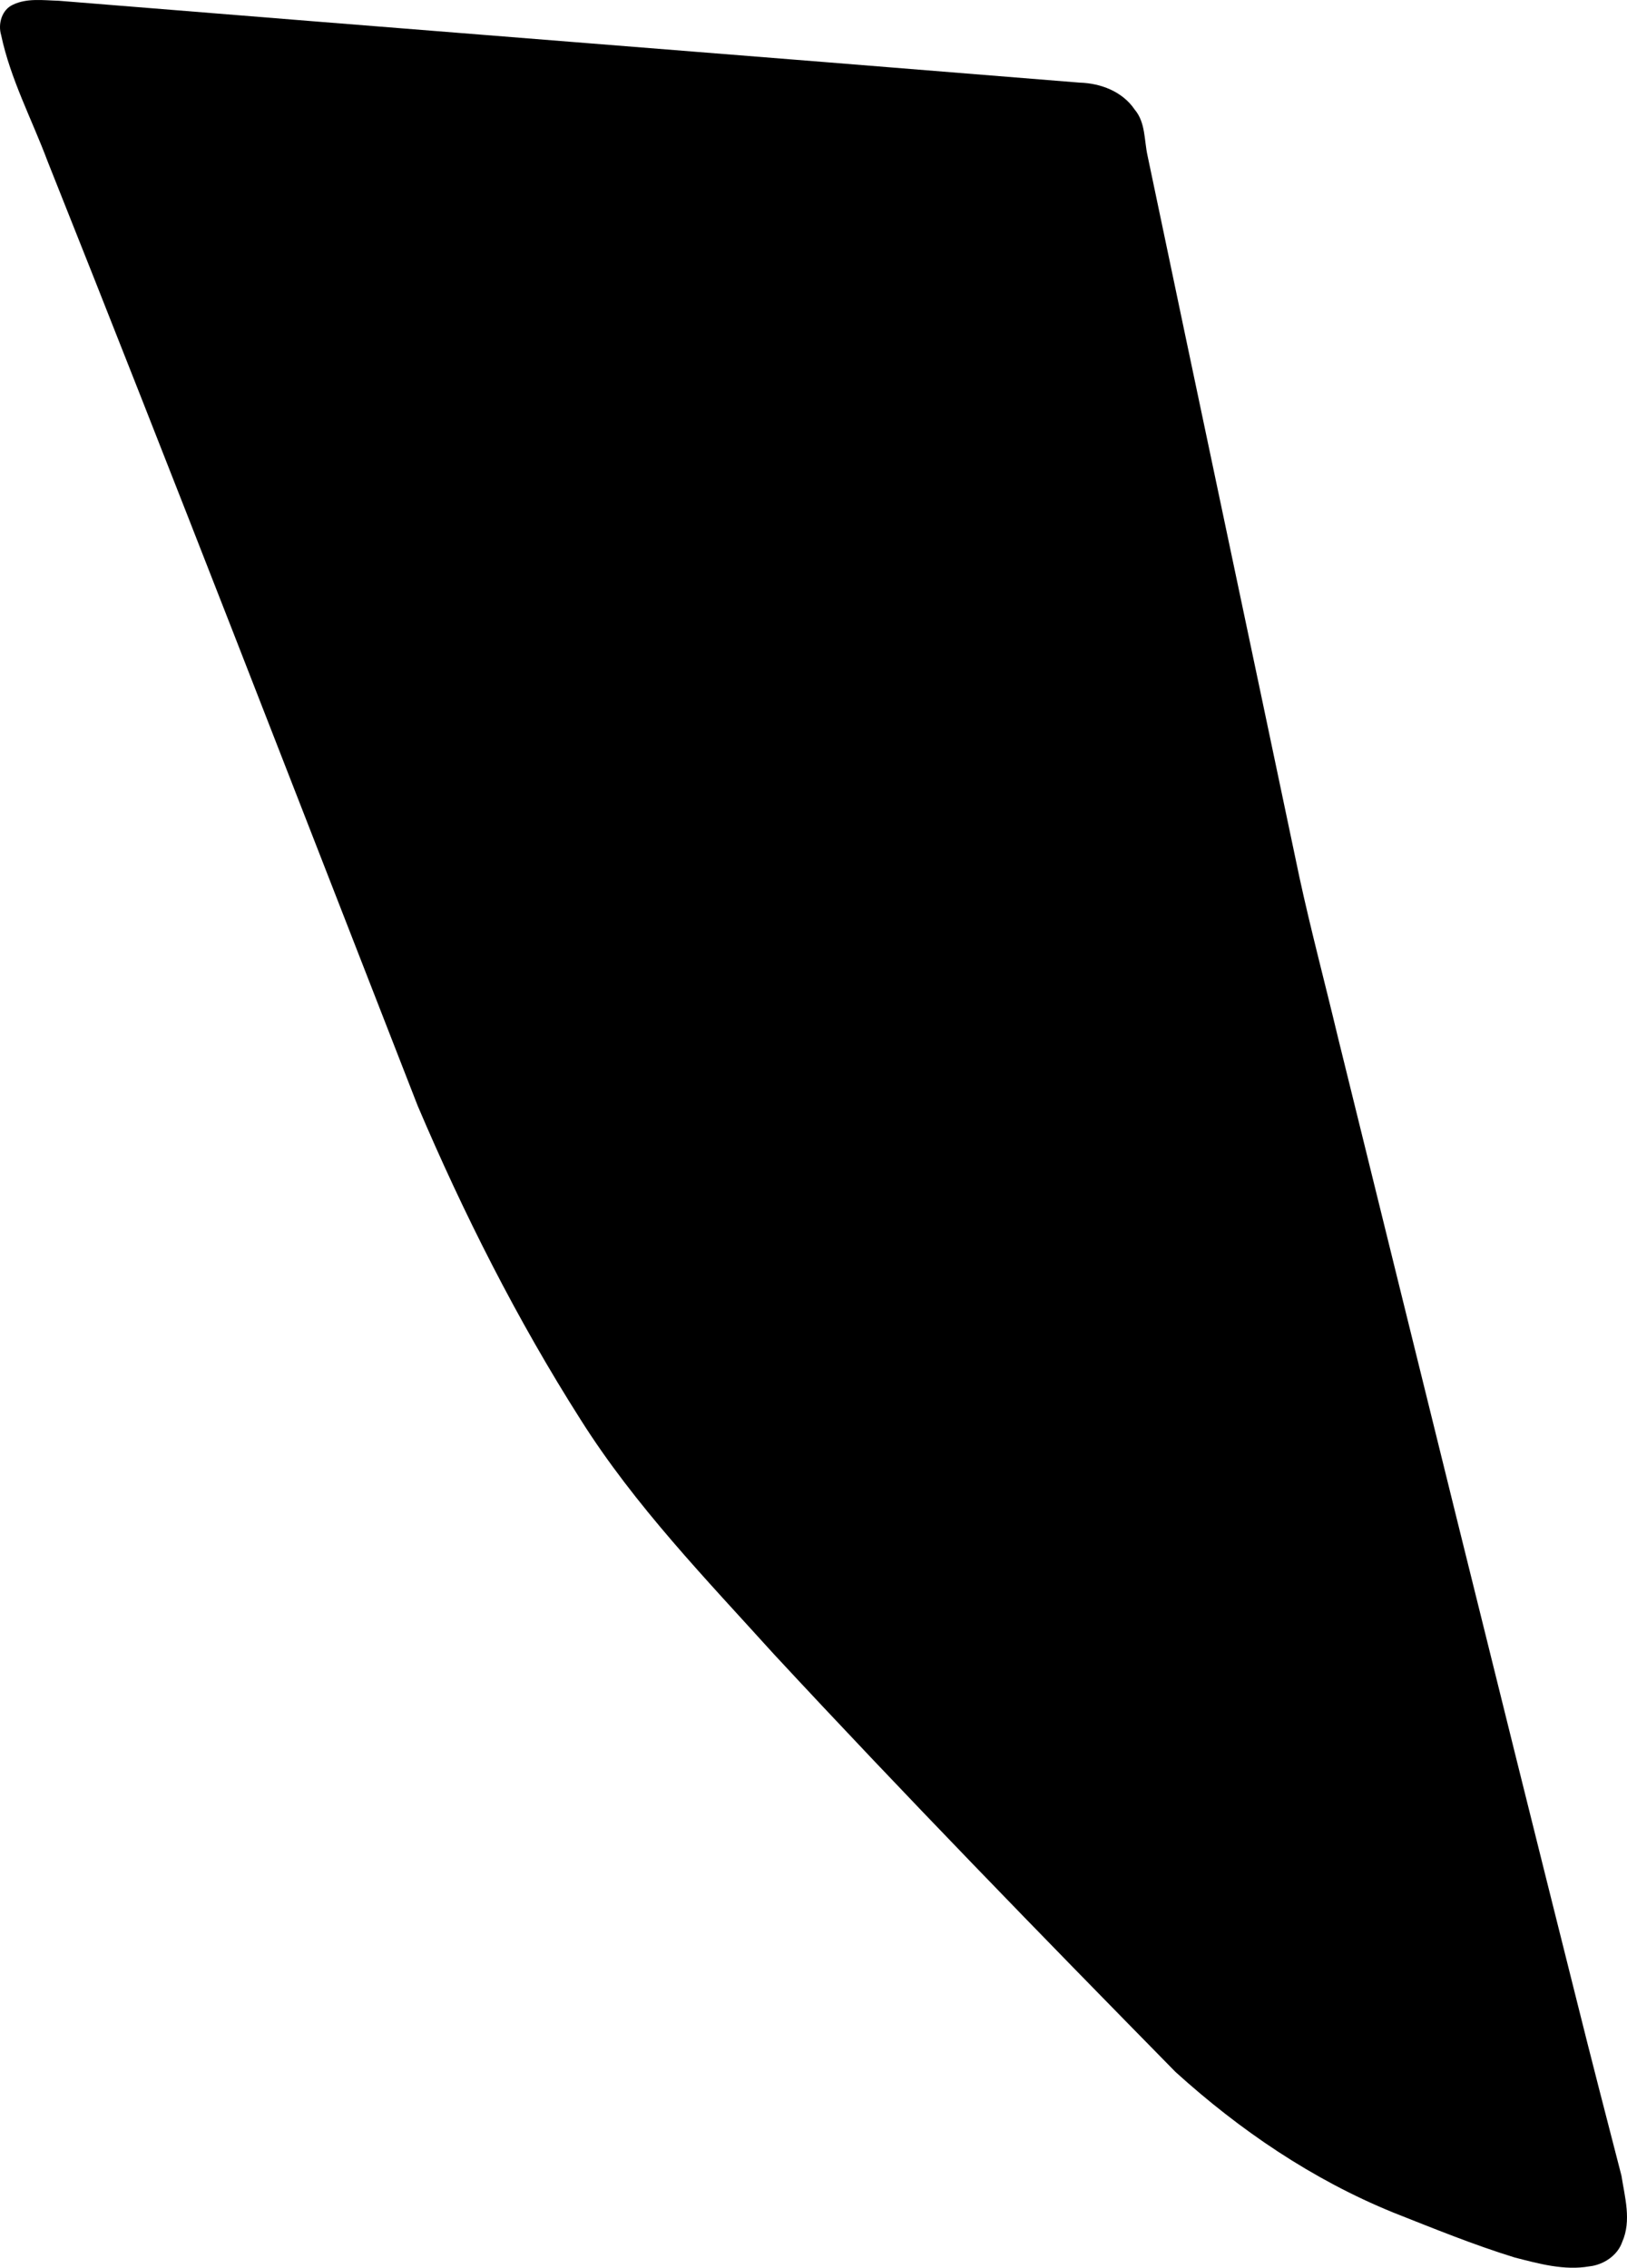 <?xml version="1.0" encoding="utf-8"?>
<!-- Generator: Adobe Illustrator 16.0.0, SVG Export Plug-In . SVG Version: 6.00 Build 0)  -->
<!DOCTYPE svg PUBLIC "-//W3C//DTD SVG 1.1//EN" "http://www.w3.org/Graphics/SVG/1.1/DTD/svg11.dtd">
<svg version="1.1" id="Layer_1" xmlns="http://www.w3.org/2000/svg" xmlns:xlink="http://www.w3.org/1999/xlink" x="0px" y="0px"
	 width="473.061px" height="659.184px" viewBox="0 0 473.061 659.184" enable-background="new 0 0 473.061 659.184"
	 xml:space="preserve">
<path d="M471.448,632.425c-4.479-17.328-8.938-34.555-13.213-51.729C434.866,487.6,411.976,394.591,389.006,301.5
	c-3.705-15.564-7.812-30.924-11.203-46.567c-14.664-69.836-29.506-139.728-44.146-209.673c-1.002-4.491-0.567-9.661-3.729-13.392
	c-3.562-5.277-9.892-7.671-16.004-7.848C214.981,15.979,115.979,8.264,17.045,0.217C12.651,0.11,7.869-0.617,3.756,1.374
	C0.527,2.826-0.64,6.948,0.333,10.207C3.052,23.032,9.294,34.741,13.875,46.98c36.424,91.275,71.789,182.823,107.541,274.375
	c13.419,31.542,28.966,62.325,47.422,91.331c15.81,25.039,36.397,46.27,56.157,68.119c38.198,41.154,77.448,81.418,116.777,121.455
	c18.713,16.959,39.868,31.328,63.319,40.873c11.713,4.621,23.306,9.373,35.353,13.082c7.028,1.801,14.353,3.838,21.646,2.576
	c4.137-0.447,8.229-3.156,9.582-7.119C474.406,645.498,472.421,638.681,471.448,632.425z"/>
</svg>
